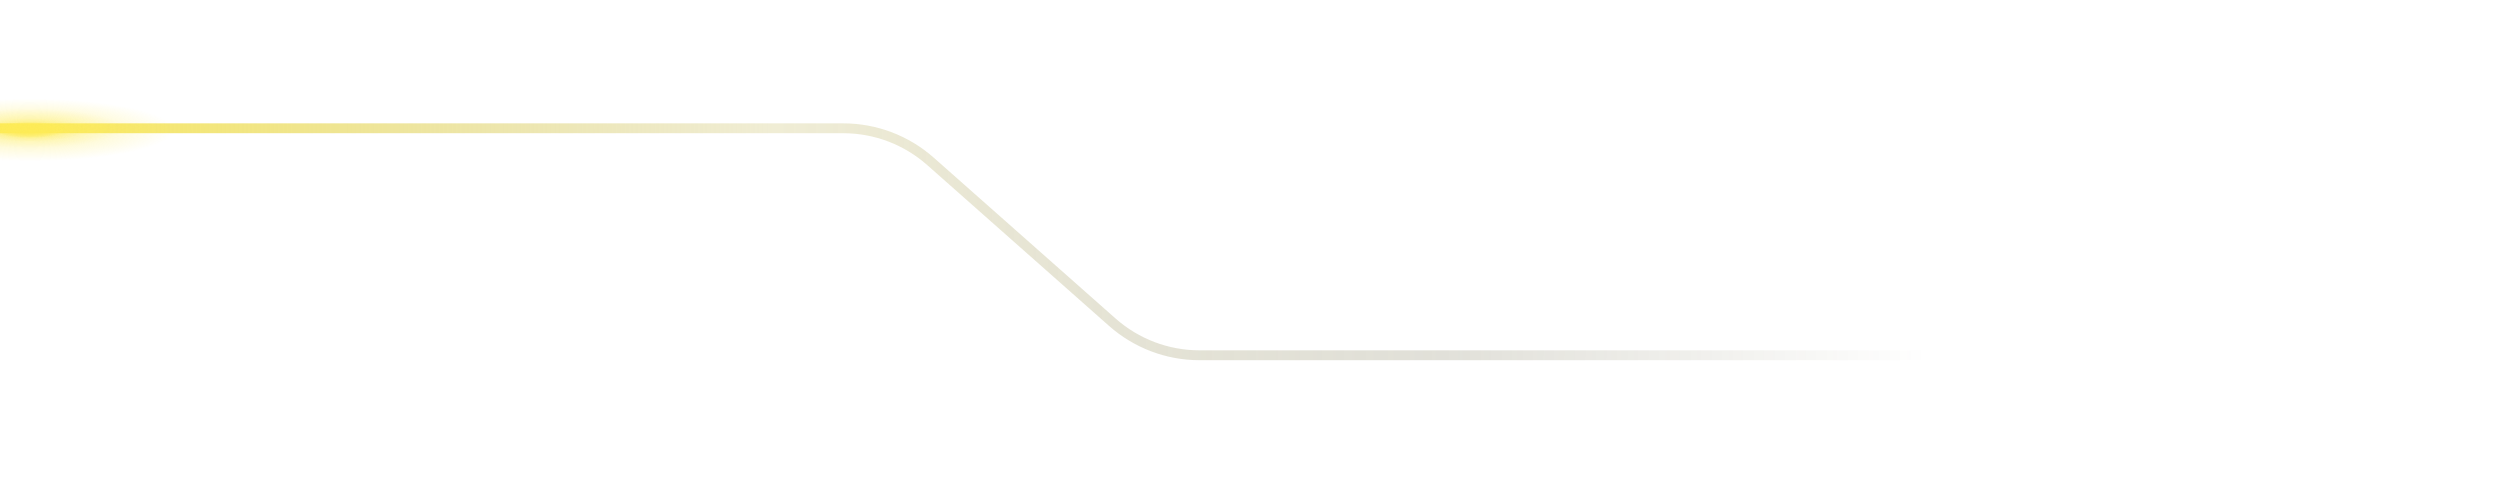 <svg width="760" height="146" viewBox="0 0 760 146" fill="none" xmlns="http://www.w3.org/2000/svg">
<g clip-path="url(#clip0_179_5691)">
<path d="M0 39H256.347C266.11 39 275.537 42.571 282.85 49.04L338.15 97.96C345.463 104.429 354.89 108 364.653 108H585" stroke="url(#paint0_radial_179_5691)" stroke-width="3"/>
<g filter="url(#filter0_f_179_5691)">
<ellipse cx="44" cy="9.5" rx="44" ry="9.5" transform="matrix(1 0 0 -1 -35 49)" fill="url(#paint1_radial_179_5691)" fill-opacity="0.5"/>
</g>
<g filter="url(#filter1_f_179_5691)">
<ellipse cx="28" cy="6" rx="28" ry="6" transform="matrix(1 0 0 -1 -19 45)" fill="url(#paint2_radial_179_5691)" fill-opacity="0.6"/>
</g>
<ellipse cx="12" cy="2.5" rx="12" ry="2.5" transform="matrix(1 0 0 -1 -3 42)" fill="url(#paint3_radial_179_5691)"/>
<ellipse cx="17" cy="3.5" rx="17" ry="3.5" transform="matrix(1 0 0 -1 -8 43)" fill="url(#paint4_radial_179_5691)" fill-opacity="0.7"/>
<g filter="url(#filter2_f_179_5691)">
<ellipse cx="10" cy="2.5" rx="10" ry="2.5" transform="matrix(1 0 0 -1 -1 42)" fill="url(#paint5_radial_179_5691)"/>
</g>
</g>
<defs>
<filter id="filter0_f_179_5691" x="-45" y="20" width="108" height="39" filterUnits="userSpaceOnUse" color-interpolation-filters="sRGB">
<feFlood flood-opacity="0" result="BackgroundImageFix"/>
<feBlend mode="normal" in="SourceGraphic" in2="BackgroundImageFix" result="shape"/>
<feGaussianBlur stdDeviation="5" result="effect1_foregroundBlur_179_5691"/>
</filter>
<filter id="filter1_f_179_5691" x="-23" y="29" width="64" height="20" filterUnits="userSpaceOnUse" color-interpolation-filters="sRGB">
<feFlood flood-opacity="0" result="BackgroundImageFix"/>
<feBlend mode="normal" in="SourceGraphic" in2="BackgroundImageFix" result="shape"/>
<feGaussianBlur stdDeviation="2" result="effect1_foregroundBlur_179_5691"/>
</filter>
<filter id="filter2_f_179_5691" x="-5" y="33" width="28" height="13" filterUnits="userSpaceOnUse" color-interpolation-filters="sRGB">
<feFlood flood-opacity="0" result="BackgroundImageFix"/>
<feBlend mode="normal" in="SourceGraphic" in2="BackgroundImageFix" result="shape"/>
<feGaussianBlur stdDeviation="2" result="effect1_foregroundBlur_179_5691"/>
</filter>
<radialGradient id="paint0_radial_179_5691" cx="0" cy="0" r="1" gradientUnits="userSpaceOnUse" gradientTransform="translate(1.60533e-05 73) rotate(0.049) scale(585.5 4964.02)">
<stop stop-color="#FDEB56"/>
<stop offset="0.401" stop-color="#CDC372" stop-opacity="0.3"/>
<stop offset="0.75" stop-color="#59542C" stop-opacity="0.18"/>
<stop offset="1" stop-color="#49441B" stop-opacity="0"/>
<stop offset="1" stop-color="#554D0F" stop-opacity="0"/>
</radialGradient>
<radialGradient id="paint1_radial_179_5691" cx="0" cy="0" r="1" gradientUnits="userSpaceOnUse" gradientTransform="translate(44 9.5) rotate(90) scale(9.5 44)">
<stop stop-color="#FDEB56"/>
<stop offset="1" stop-color="#FDEB56" stop-opacity="0"/>
</radialGradient>
<radialGradient id="paint2_radial_179_5691" cx="0" cy="0" r="1" gradientUnits="userSpaceOnUse" gradientTransform="translate(28 6) rotate(90) scale(6 28)">
<stop stop-color="#FDEB56" stop-opacity="0.68"/>
<stop offset="1" stop-color="#FDEB56" stop-opacity="0"/>
</radialGradient>
<radialGradient id="paint3_radial_179_5691" cx="0" cy="0" r="1" gradientUnits="userSpaceOnUse" gradientTransform="translate(12 2.5) rotate(90) scale(2.5 12)">
<stop stop-color="#FDEB56" stop-opacity="0.81"/>
<stop offset="1" stop-color="#FDEB56" stop-opacity="0"/>
</radialGradient>
<radialGradient id="paint4_radial_179_5691" cx="0" cy="0" r="1" gradientUnits="userSpaceOnUse" gradientTransform="translate(17 3.5) rotate(90) scale(3.5 17)">
<stop stop-color="#FDEB56" stop-opacity="0.81"/>
<stop offset="1" stop-color="#FDEB56" stop-opacity="0"/>
</radialGradient>
<radialGradient id="paint5_radial_179_5691" cx="0" cy="0" r="1" gradientUnits="userSpaceOnUse" gradientTransform="translate(10 2.5) rotate(90) scale(2.5 10)">
<stop stop-color="#FDEB56"/>
<stop offset="1" stop-color="#FDEB56" stop-opacity="0"/>
</radialGradient>
<clipPath id="clip0_179_5691">
<rect width="760" height="146" fill="white" transform="matrix(1 0 0 -1 0 146)"/>
</clipPath>
</defs>
</svg>
